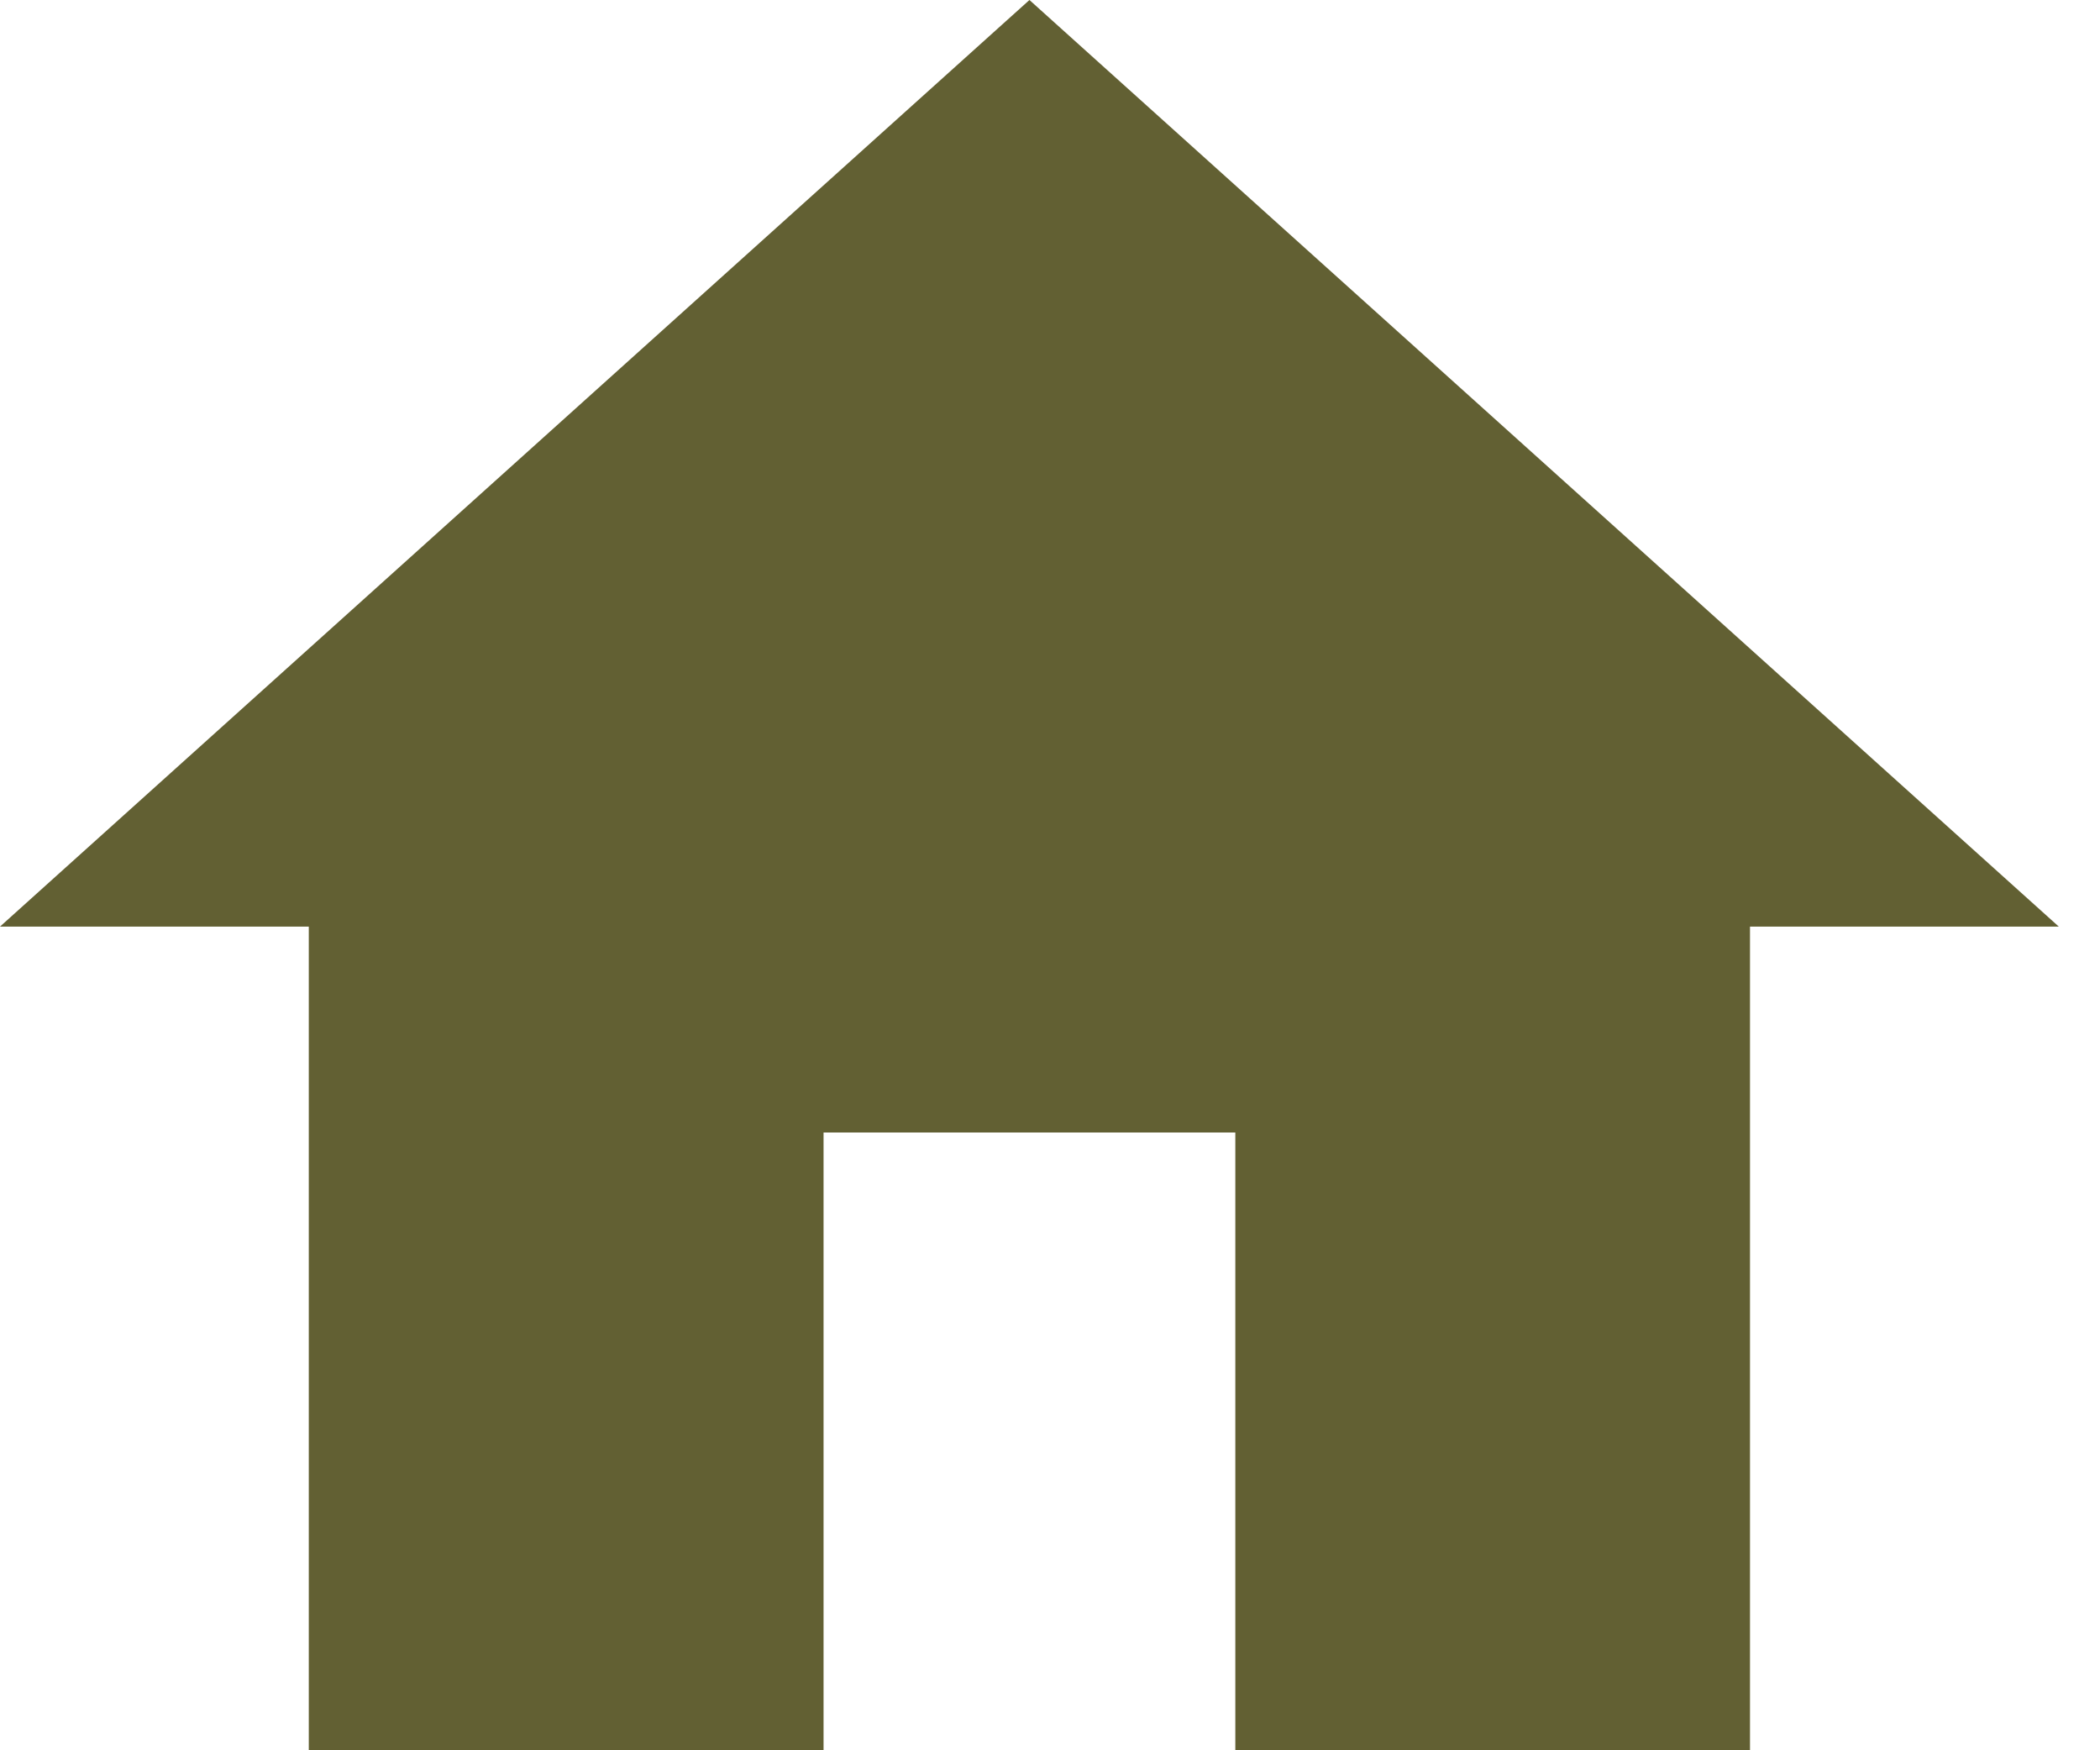 <svg width="24" height="20" viewBox="0 0 24 20" fill="none" xmlns="http://www.w3.org/2000/svg">
<path d="M9.412 20V12.941H14.118V20H20V10.588H23.529L11.765 0L0 10.588H3.529V20H9.412Z" fill="#626033"/>
</svg>
